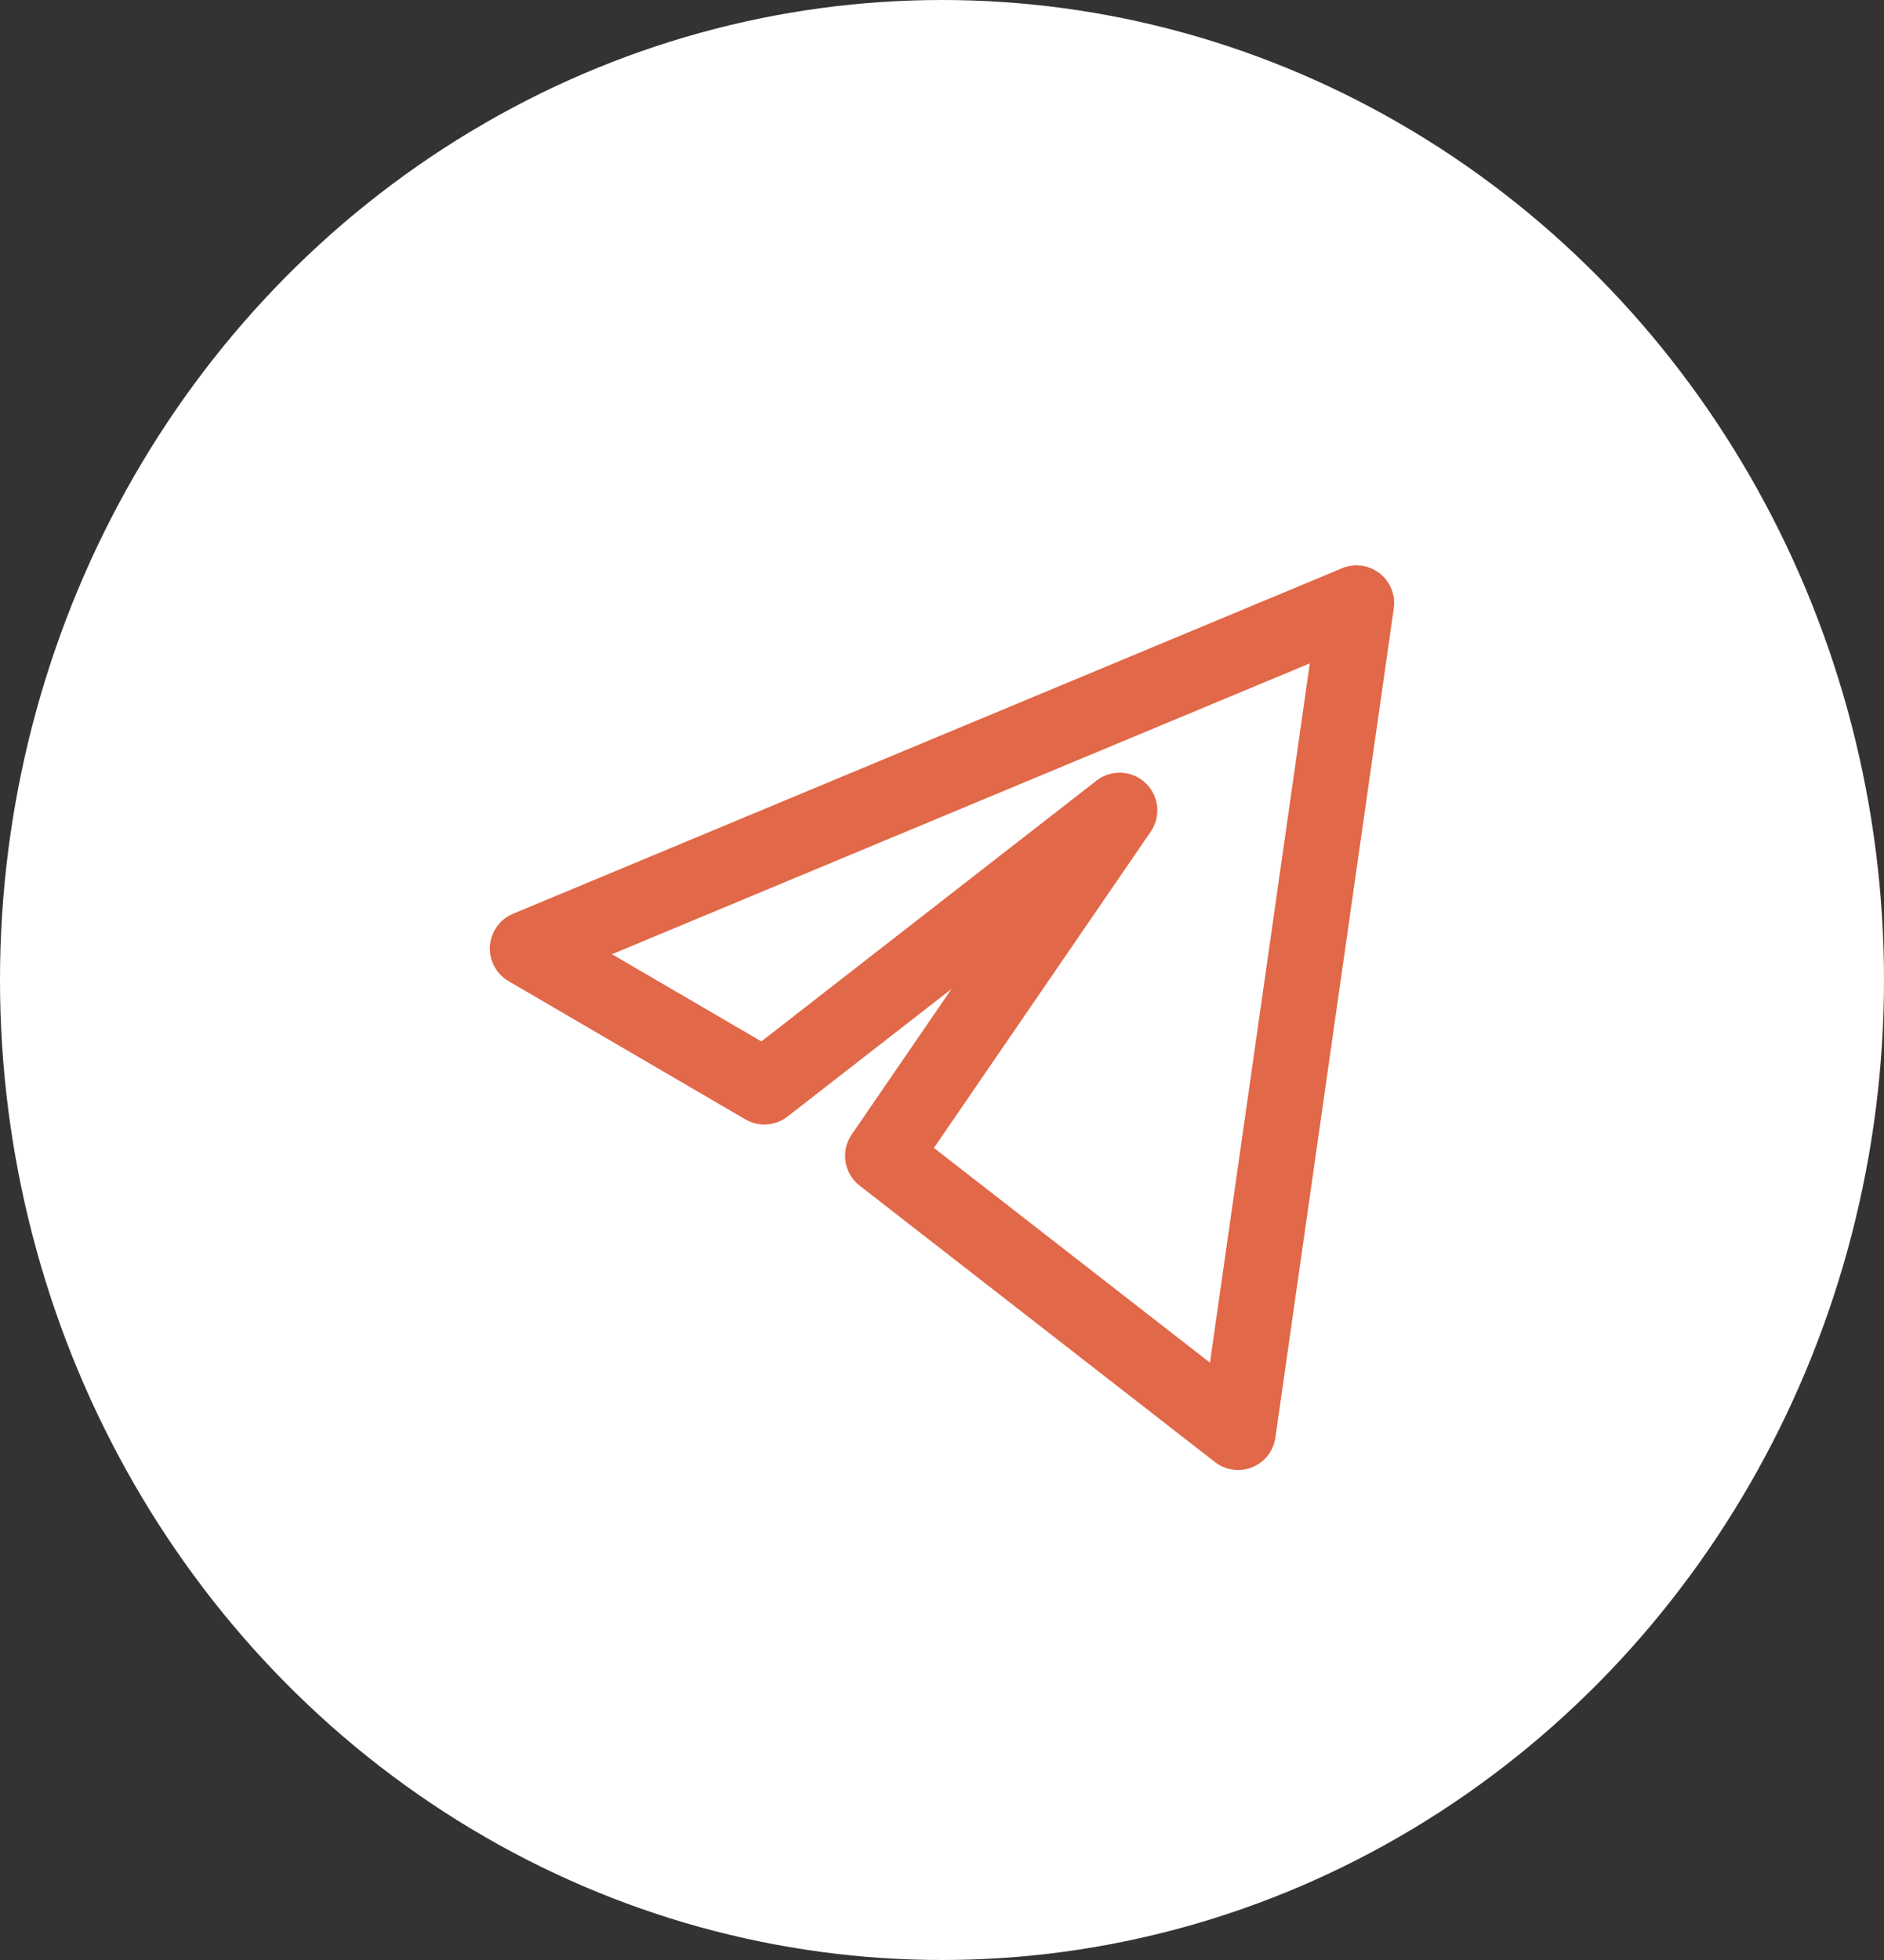 <svg width="25" height="26" viewBox="0 0 25 26" fill="none" xmlns="http://www.w3.org/2000/svg">
<rect x="0" y="0" width="25" height="26" fill="#333333" stroke="none"/>
<ellipse cx="12.5" cy="13" rx="12.5" ry="13" fill="white"/>
<path d="M18 8L7 12.583L10.143 14.417L14.857 10.75L11.714 15.333L16.429 19L18 8Z" stroke="#E16848" stroke-linejoin="round"/>
</svg>
